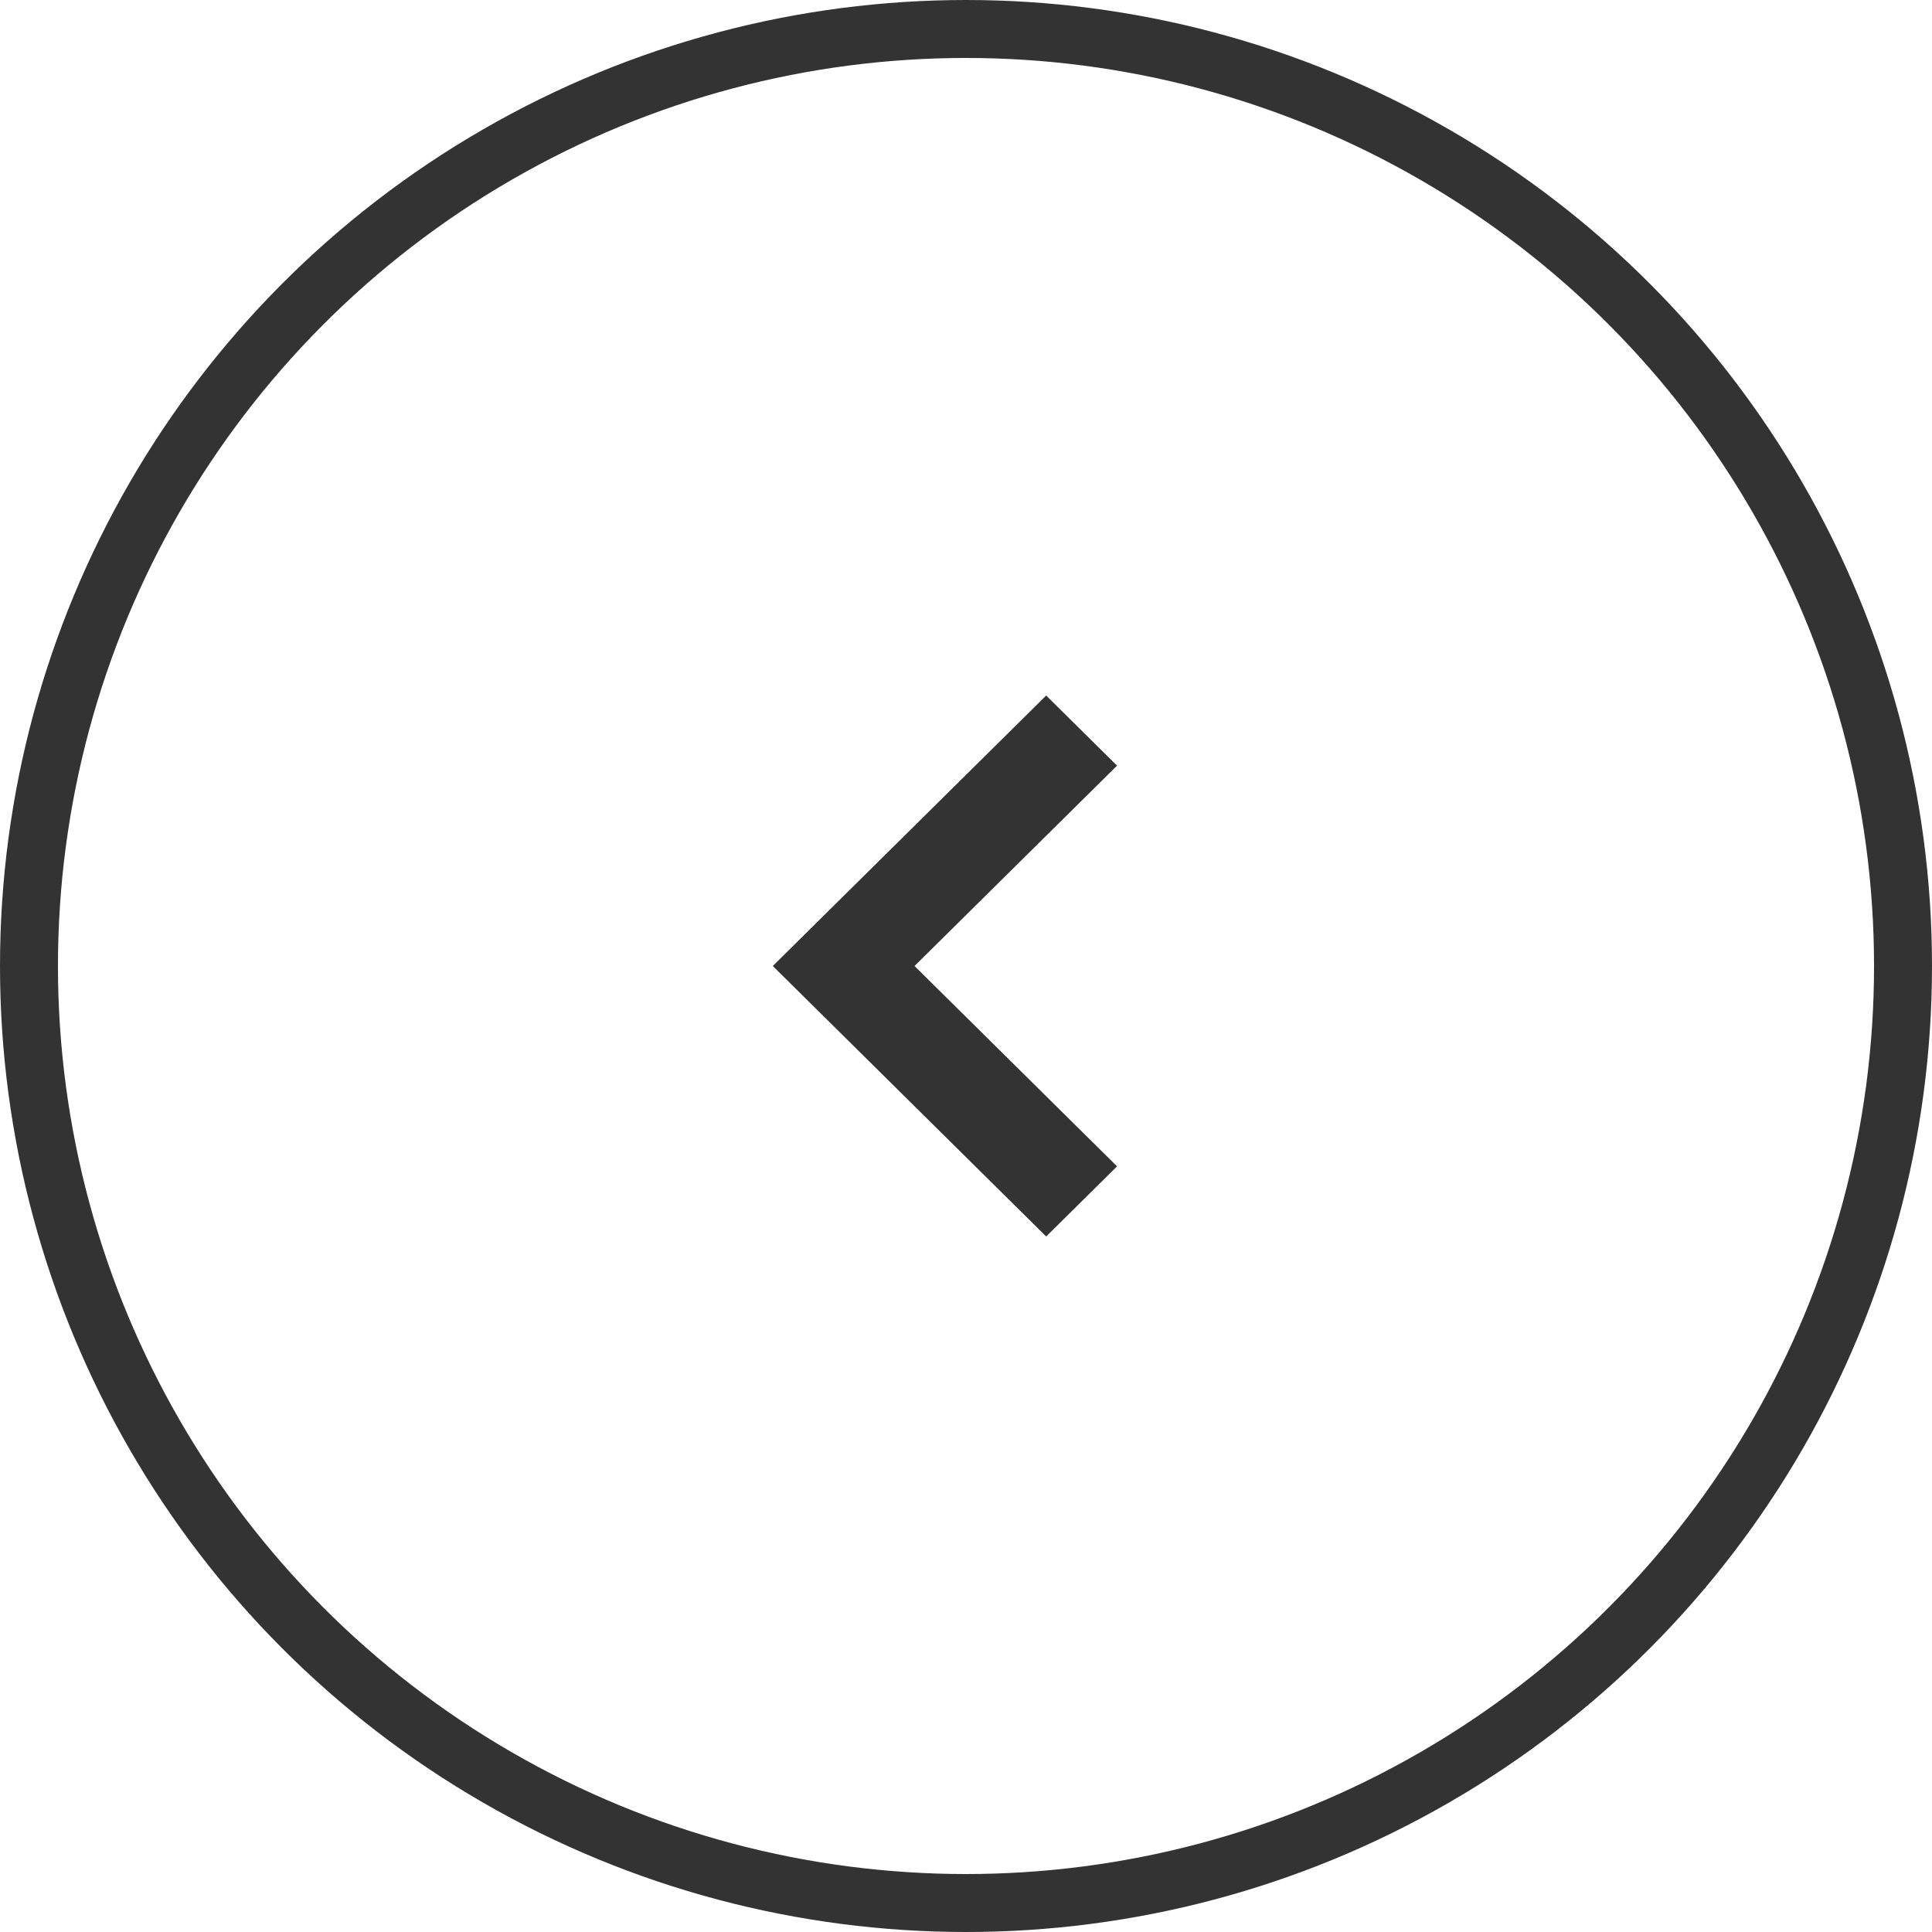 <svg xmlns="http://www.w3.org/2000/svg" width="50" height="50" viewBox="0 0 50 50"><defs><style>.a,.d{fill:none;}.a{stroke:#000;stroke-width:1.5px;}.a,.b{opacity:0.8;}.c{stroke:none;}</style></defs><g transform="translate(-1412 -347)"><g class="a" transform="translate(1412 347)"><circle class="c" cx="25" cy="25" r="25"/><circle class="d" cx="25" cy="25" r="24.25"/></g><path class="b" d="M9.6,13.509l-7-7.075L4.415,4.6,9.6,9.841,14.785,4.6,16.6,6.434Z" transform="translate(1445.509 362.4) rotate(90)"/></g></svg>